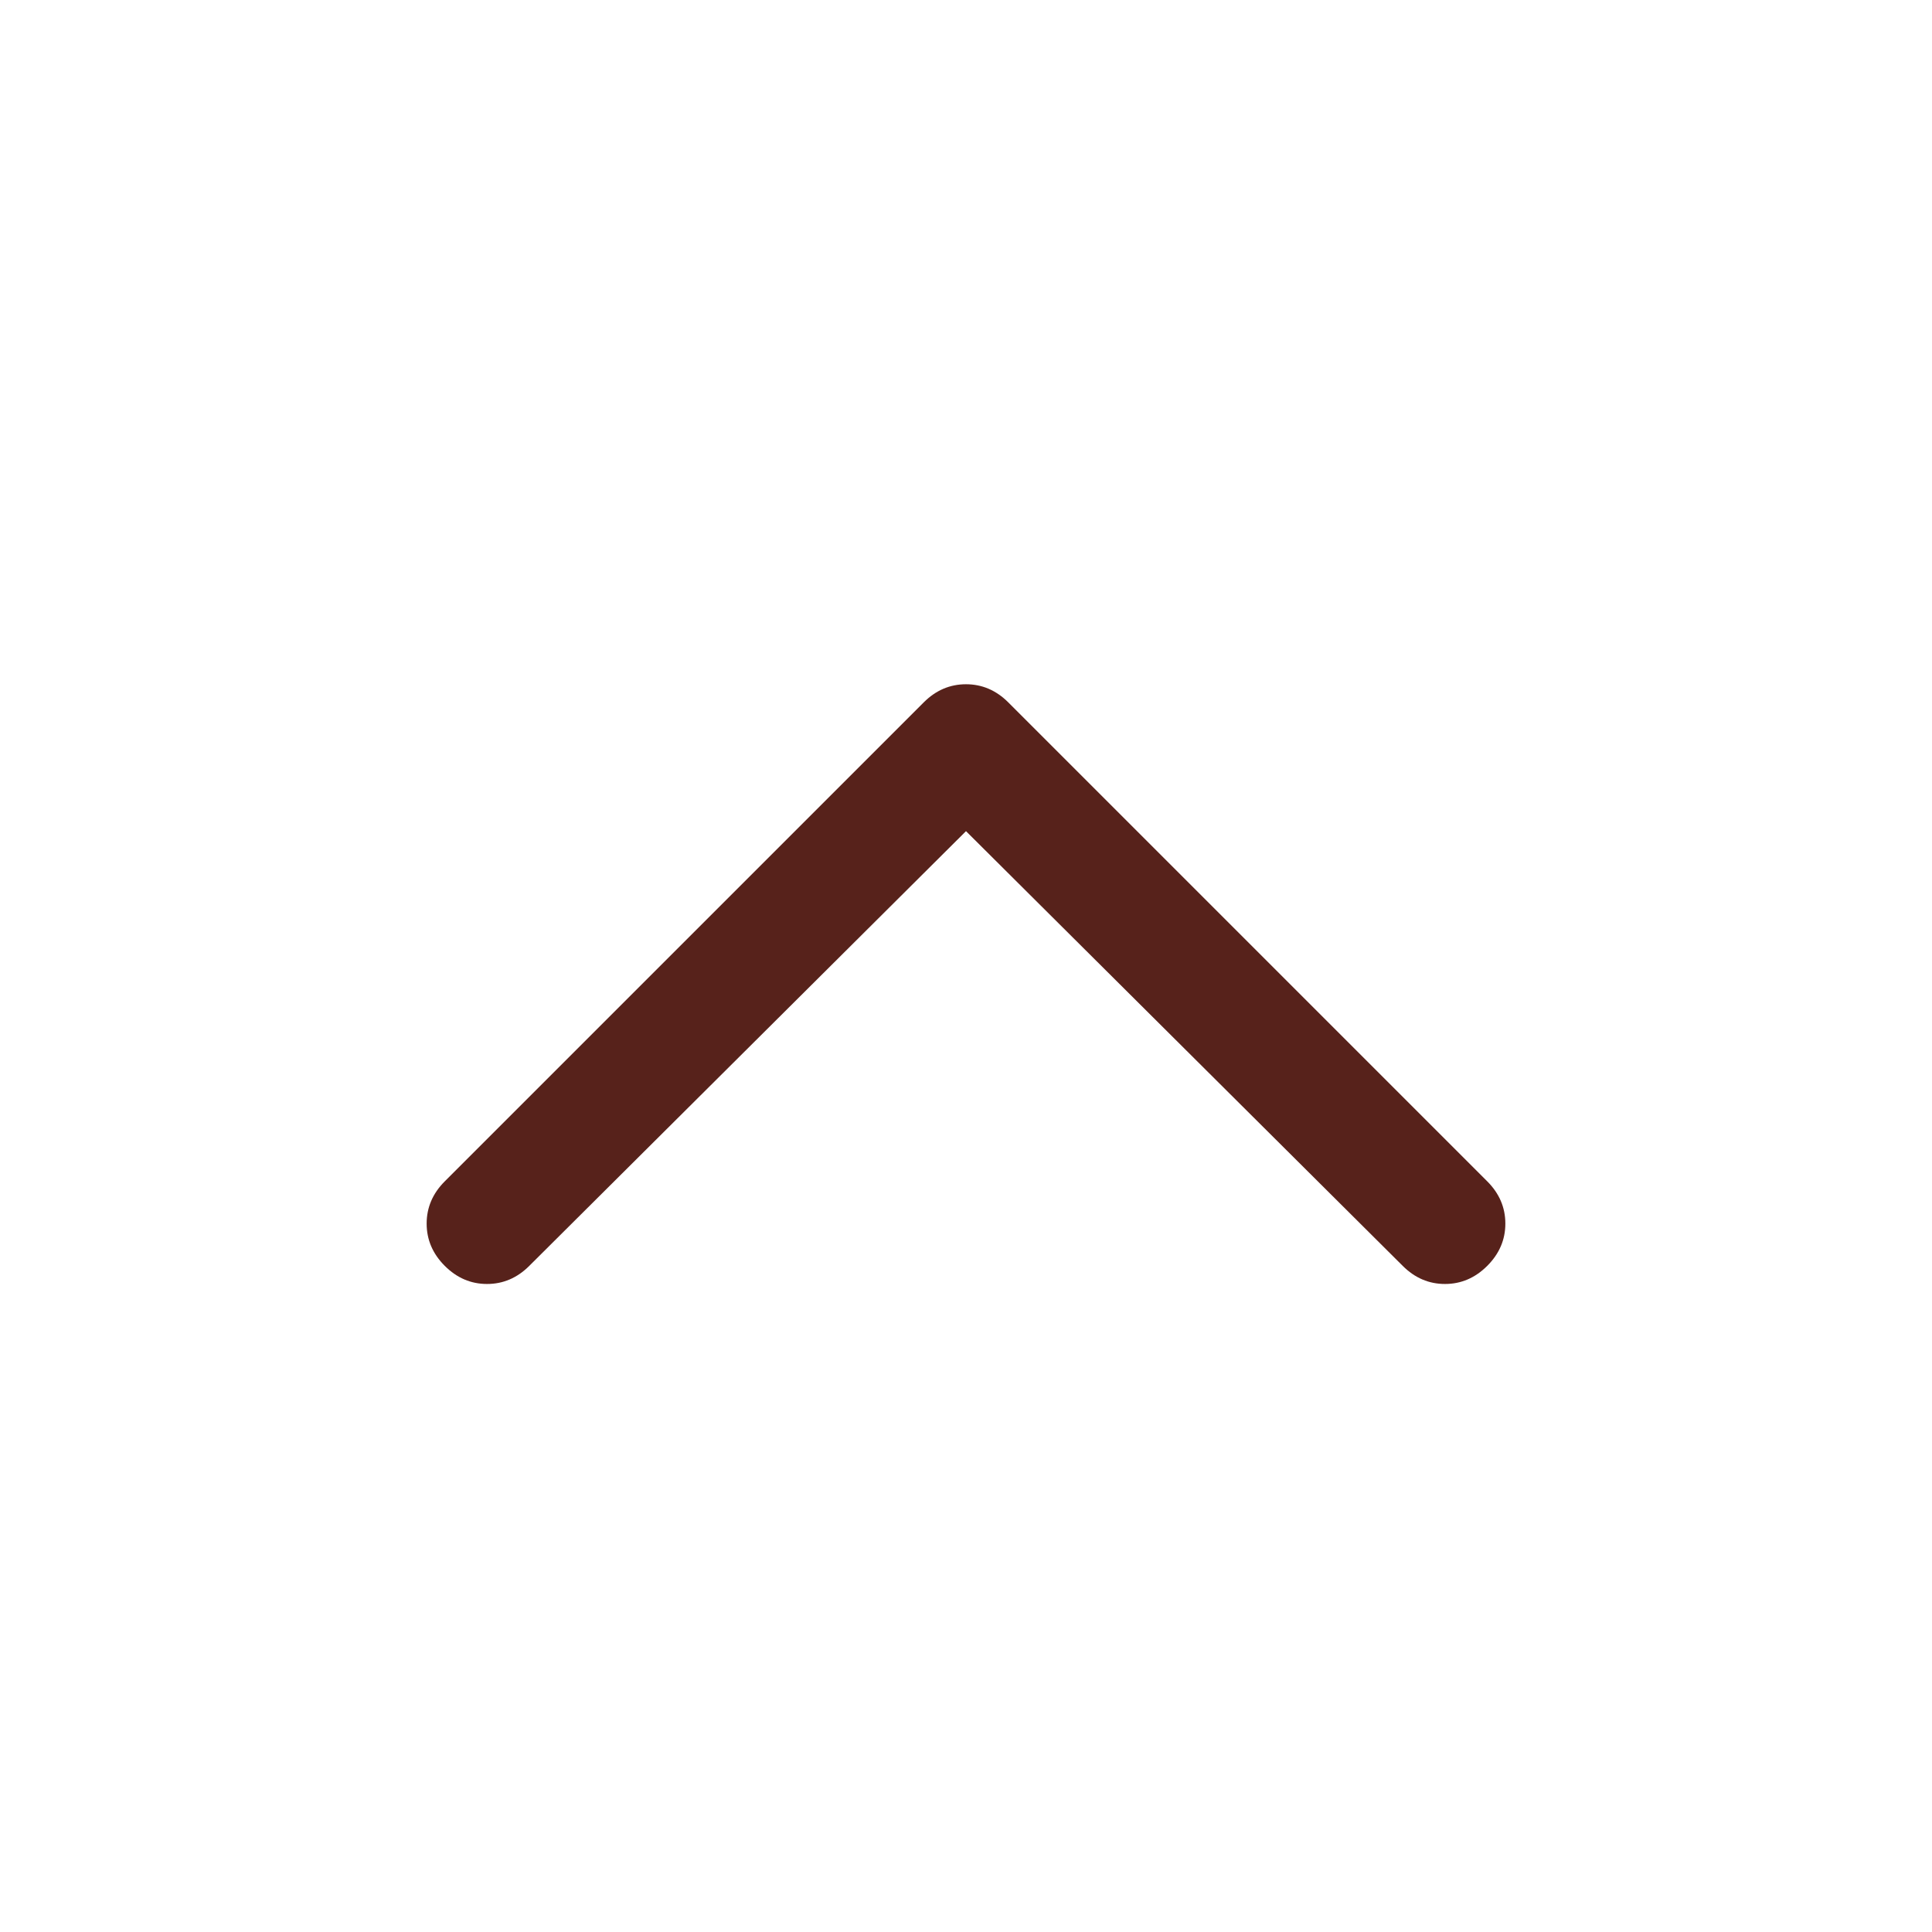 <svg width="48" height="48" viewBox="0 0 48 48" fill="none" xmlns="http://www.w3.org/2000/svg">
<mask id="mask0_2126_24" style="mask-type:alpha" maskUnits="userSpaceOnUse" x="0" y="0" width="48" height="48">
<rect width="48" height="48" fill="#D9D9D9"/>
</mask>
<g mask="url(#mask0_2126_24)">
<path d="M24 20.65L13.15 31.45C12.85 31.75 12.5 31.9 12.1 31.9C11.7 31.9 11.35 31.75 11.05 31.45C10.75 31.15 10.6 30.8 10.6 30.4C10.6 30 10.75 29.65 11.05 29.35L22.95 17.45C23.25 17.15 23.6 17 24 17C24.4 17 24.75 17.15 25.05 17.45L36.95 29.35C37.25 29.65 37.4 30 37.4 30.4C37.4 30.8 37.25 31.15 36.95 31.45C36.65 31.75 36.3 31.9 35.9 31.9C35.5 31.9 35.15 31.75 34.85 31.45L24 20.65Z" fill="#57221B"/>
</g>
</svg>
